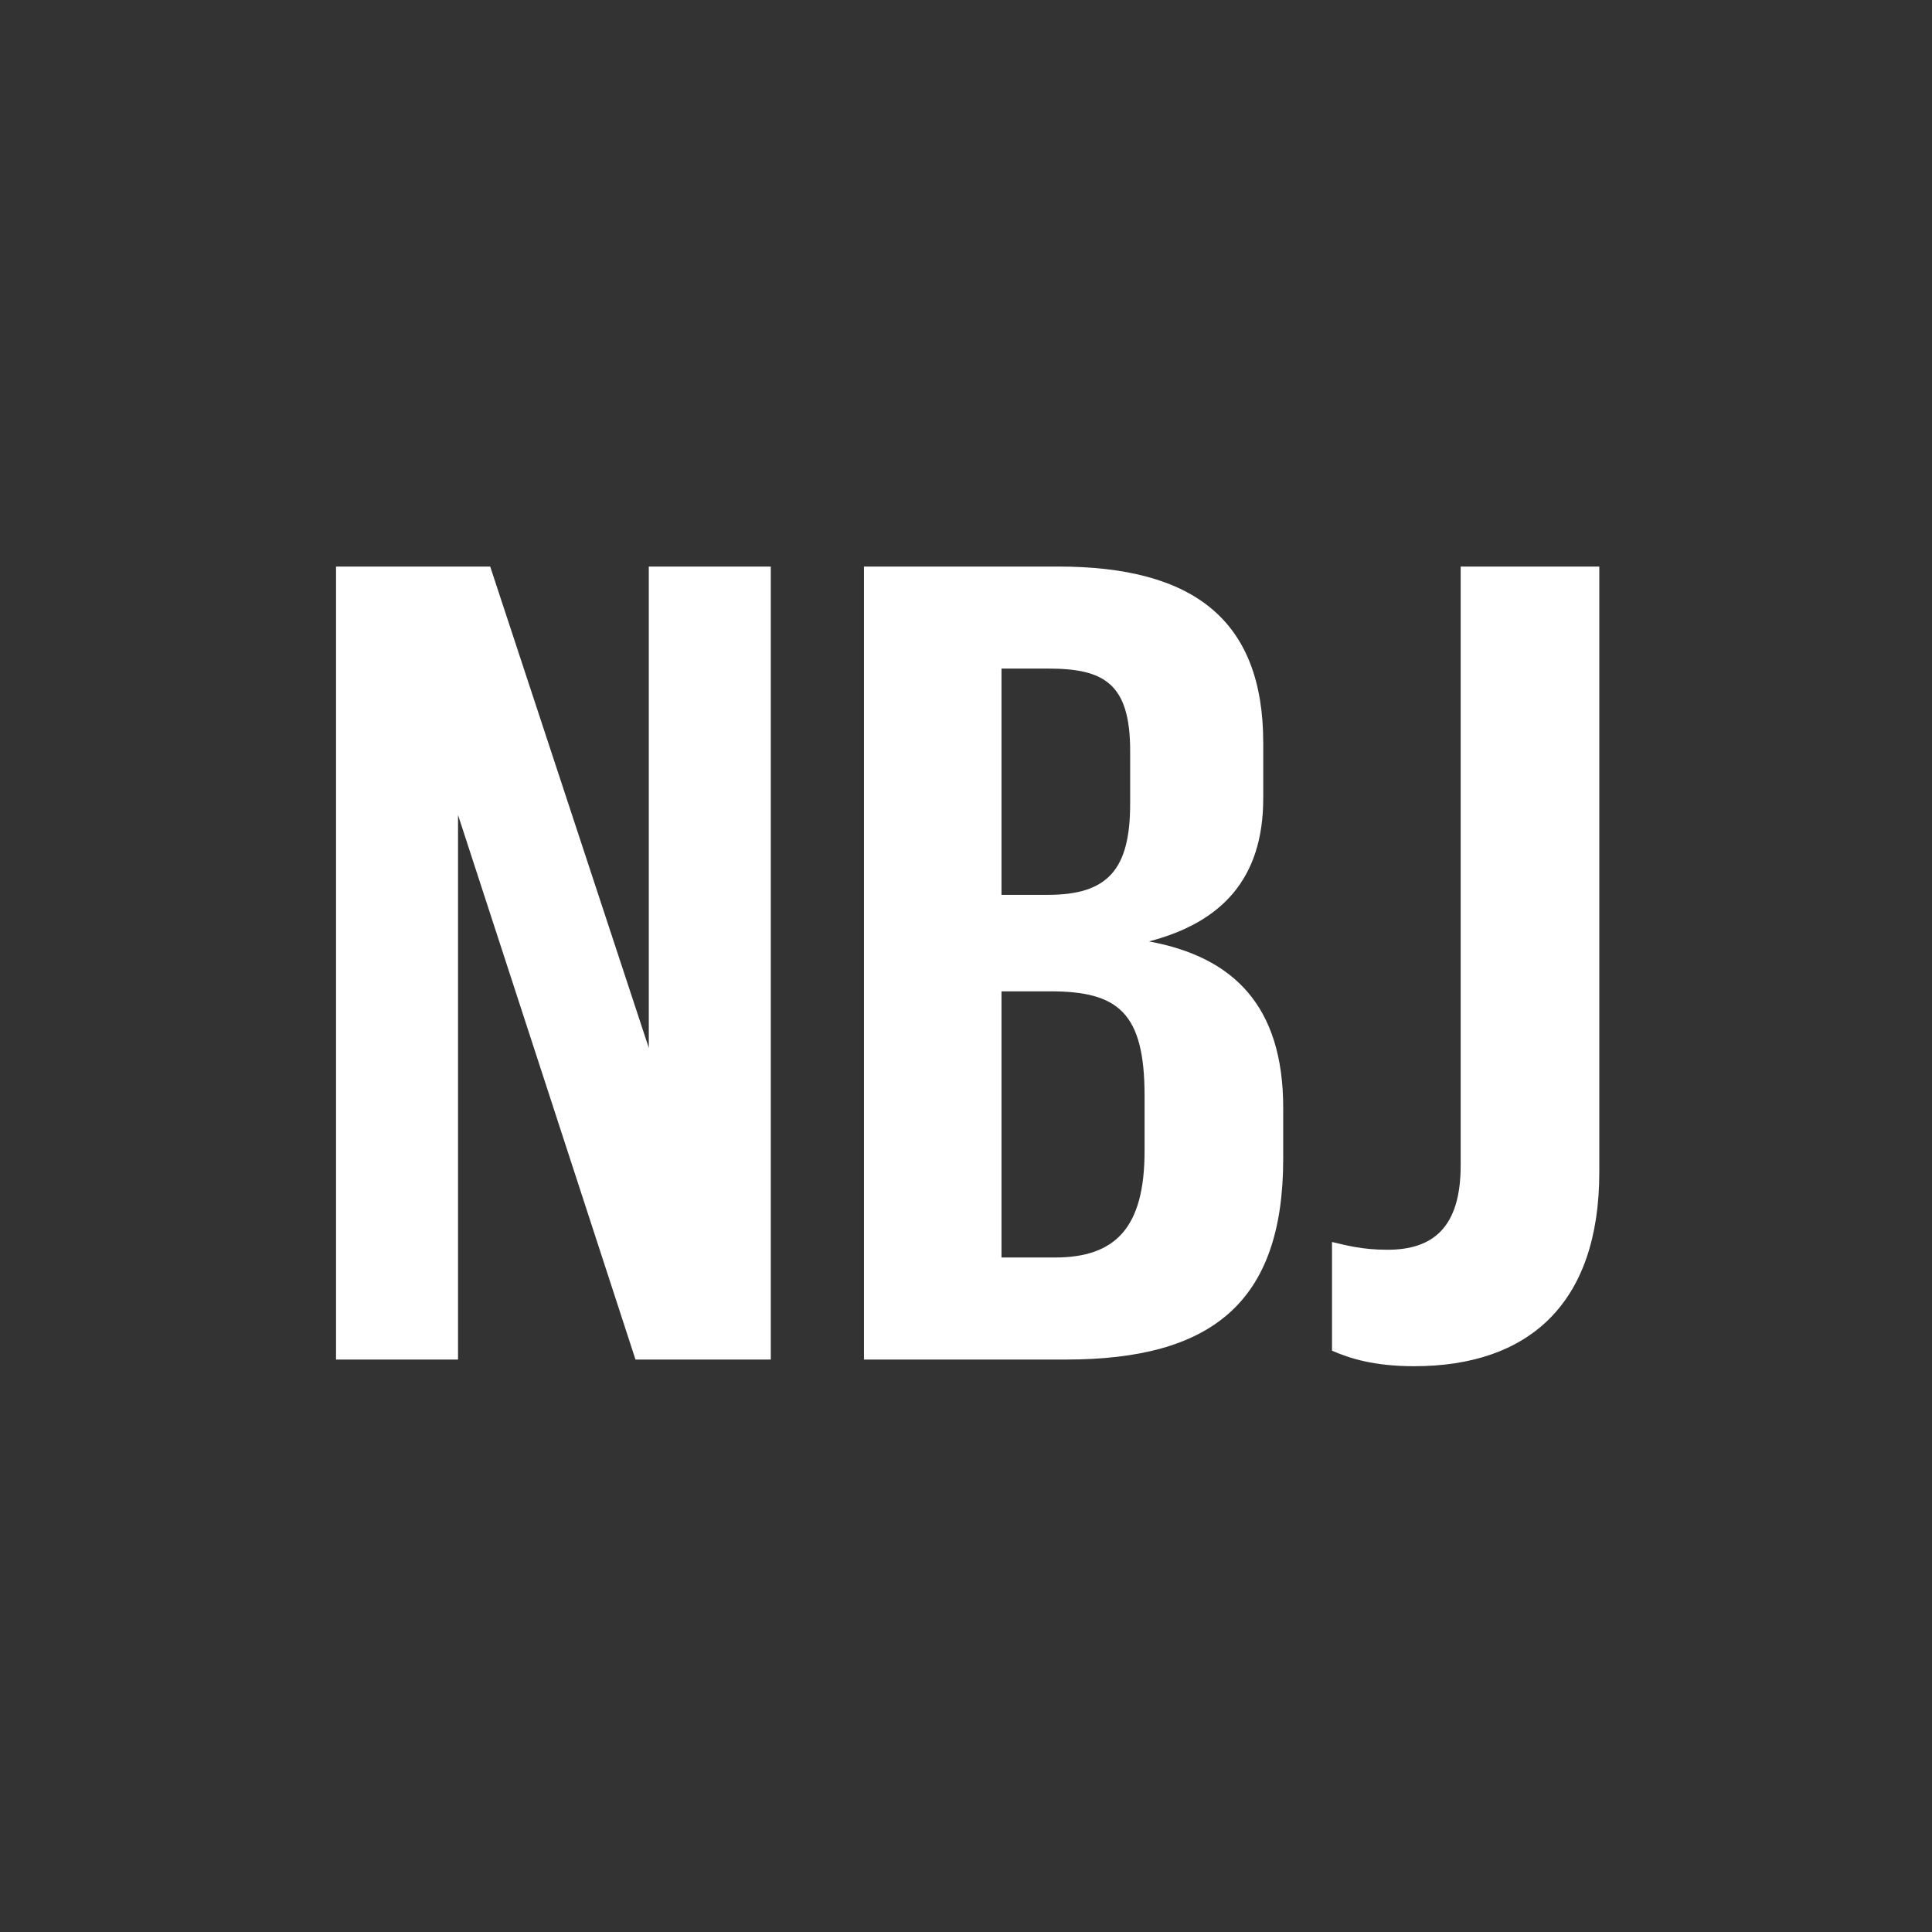 <?xml version="1.0" encoding="UTF-8" standalone="no"?>
<svg width="108px" height="108px" viewBox="0 0 108 108" version="1.1" xmlns="http://www.w3.org/2000/svg" xmlns:xlink="http://www.w3.org/1999/xlink" xmlns:sketch="http://www.bohemiancoding.com/sketch/ns">
    <rect x="0" y="0" width="108" height="108" fill="#333333" stroke="none"/>
    <!-- Generator: Sketch 3.2.2 (9983) - http://www.bohemiancoding.com/sketch -->
    <title>nashville-monogram</title>
    <desc>Created with Sketch.</desc>
    <defs></defs>
    <g id="Monograms-(For-Export)" stroke="none" stroke-width="1" fill="none" fill-rule="evenodd" sketch:type="MSPage">
        <g id="nashville-monogram" sketch:type="MSArtboardGroup" fill="#FFFFFF">
            <path d="M18.784,76 L25.604,76 L25.604,45.558 L35.524,76 L43.088,76 L43.088,31.67 L36.268,31.67 L36.268,58.578 L27.402,31.67 L18.784,31.67 L18.784,76 Z M48.296,76 L59.58,76 C67.702,76 71.732,72.838 71.732,64.778 L71.732,61.926 C71.732,56.222 68.942,53.494 64.23,52.626 C68.26,51.572 70.616,49.154 70.616,44.628 L70.616,41.528 C70.616,34.646 66.71,31.67 59.146,31.67 L48.296,31.67 L48.296,76 Z M55.984,70.296 L55.984,55.416 L58.712,55.416 C62.494,55.416 63.982,56.594 63.982,61.244 L63.982,64.344 C63.982,68.622 62.37,70.296 58.96,70.296 L55.984,70.296 Z M55.984,50.022 L55.984,37.374 L58.588,37.374 C61.688,37.374 63.176,38.18 63.176,41.962 L63.176,44.938 C63.176,48.596 61.936,50.022 58.588,50.022 L55.984,50.022 Z M79.048,76.372 C85.434,76.372 89.402,72.9 89.402,65.522 L89.402,31.67 L81.652,31.67 L81.652,65.15 C81.652,68.622 80.102,69.862 77.56,69.862 C76.134,69.862 75.266,69.614 74.46,69.428 L74.46,75.504 C75.452,75.938 76.816,76.372 79.048,76.372 L79.048,76.372 Z" id="NBJ" sketch:type="MSShapeGroup"></path>
        </g>
    </g>
</svg>